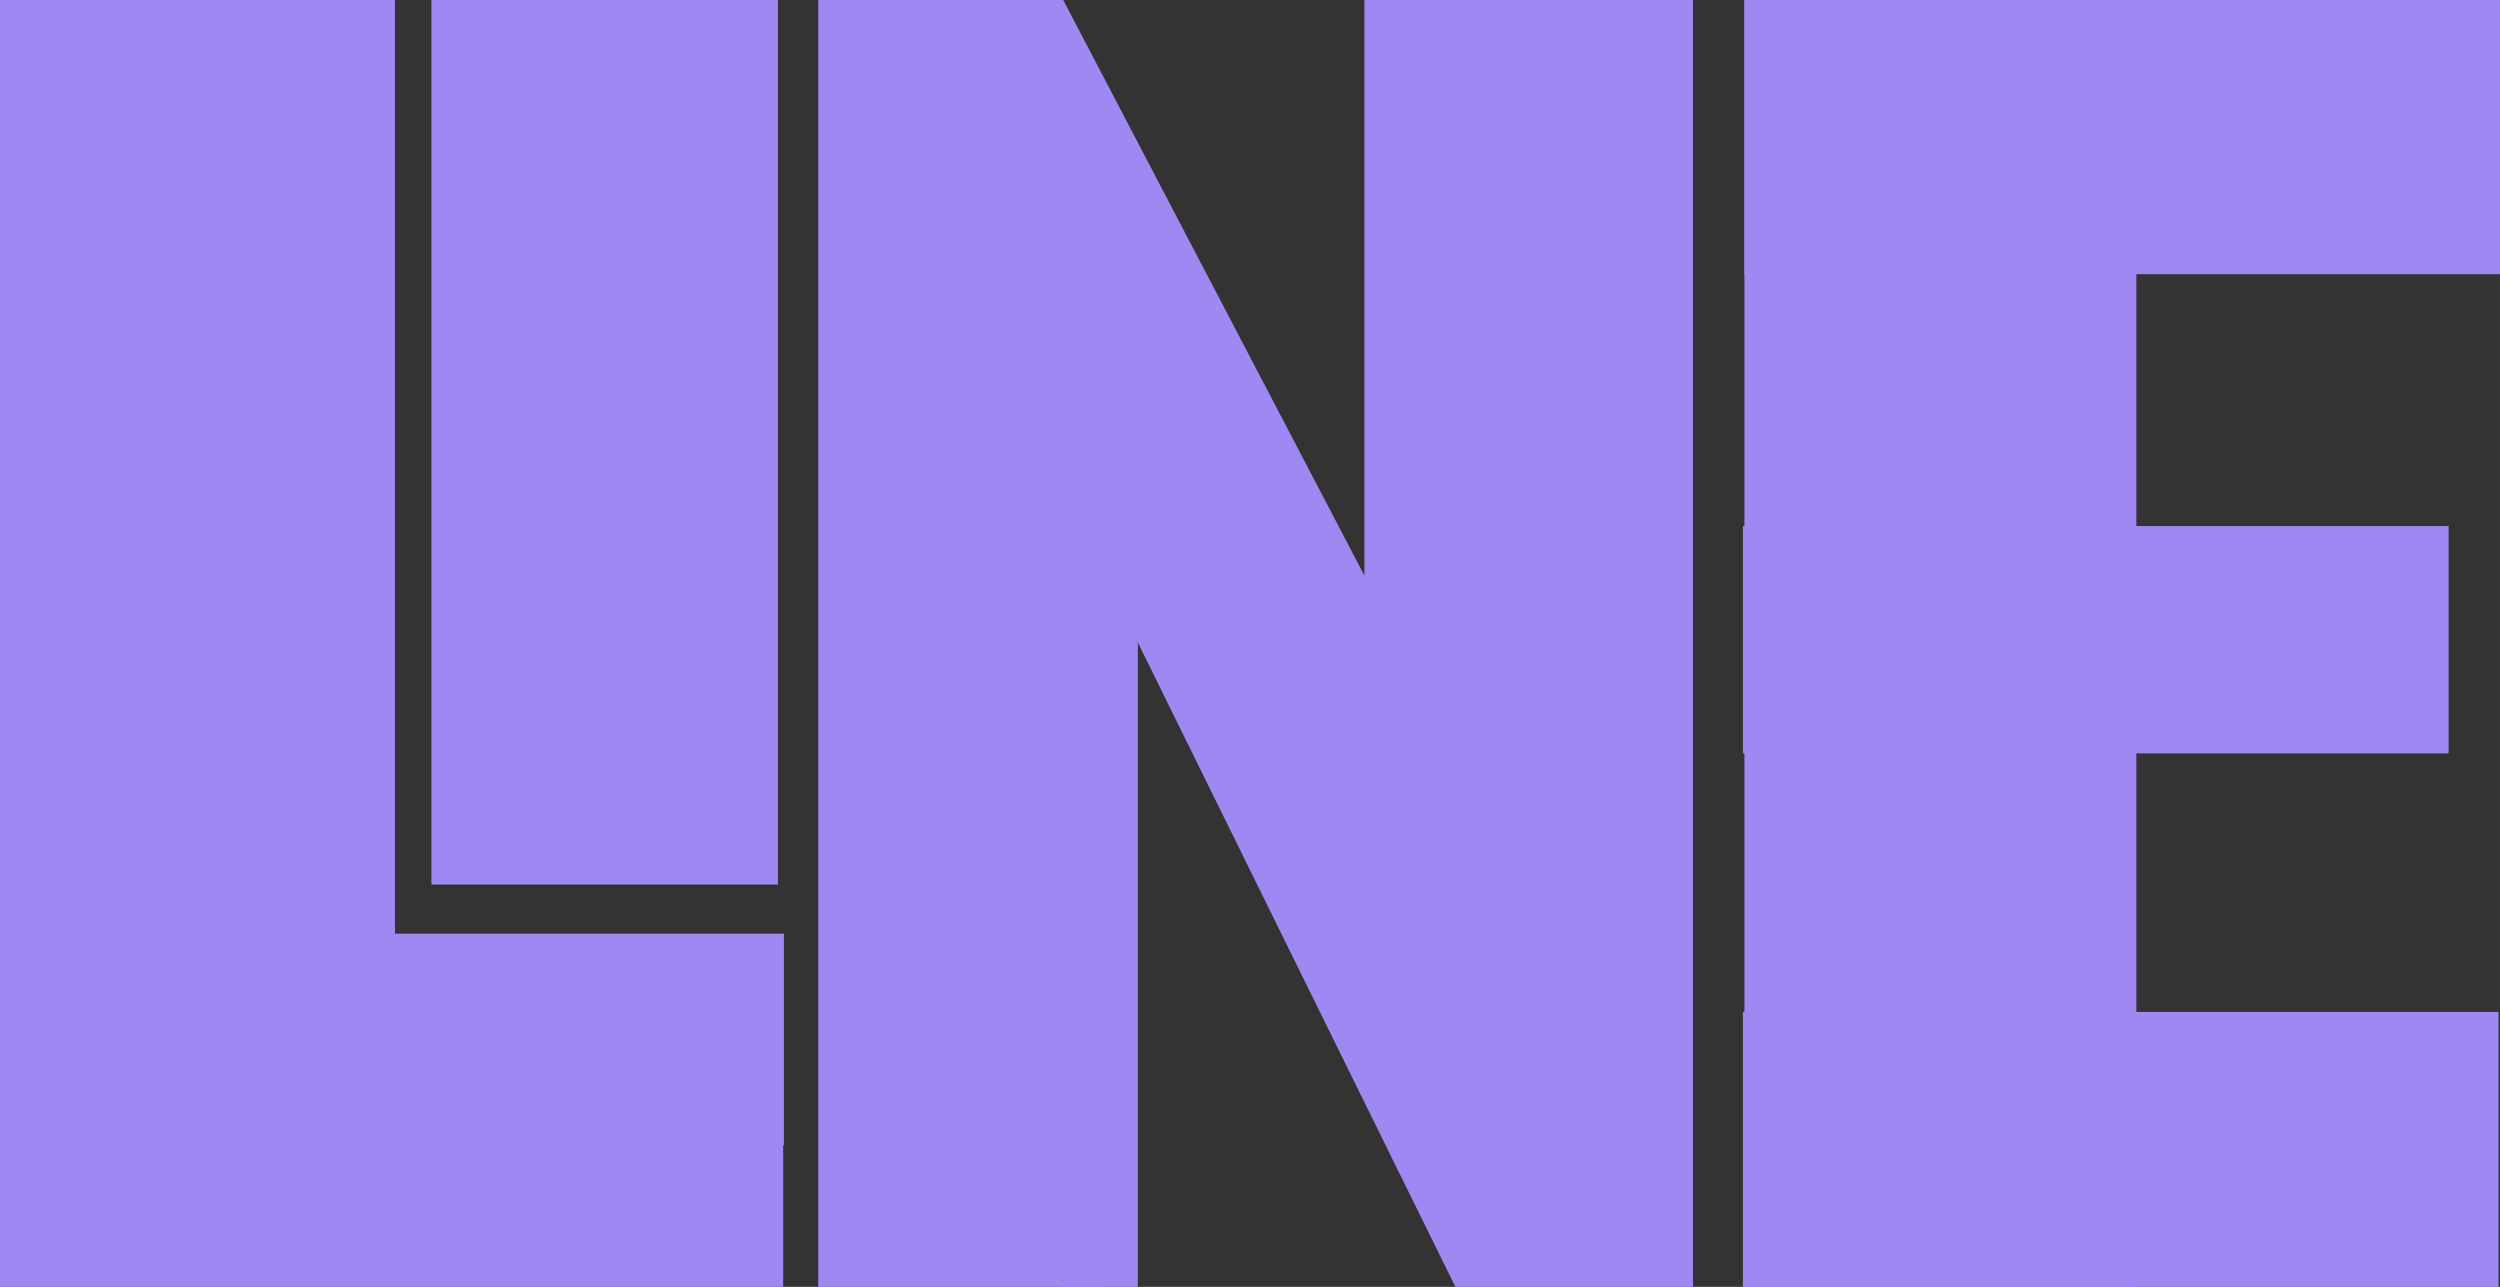 <?xml version="1.0" encoding="utf-8"?>
<!-- Generator: Adobe Illustrator 24.2.3, SVG Export Plug-In . SVG Version: 6.00 Build 0)  -->
<svg version="1.1" id="Lag_1" xmlns="http://www.w3.org/2000/svg" xmlns:xlink="http://www.w3.org/1999/xlink" x="0px" y="0px"
	 viewBox="0 0 335.5 172.7" style="enable-background:new 0 0 335.5 172.7;" xml:space="preserve">
<rect x="0" y="0" width="335.5" height="172.7" fill="#333333" stroke="none"/>
<style type="text/css">
	.st0{fill:#9F88F2;}
	.st1{fill:#FFFFFF;}
</style>
<g>
	<g>
		<path class="st0" d="M0,174.9V-1.4h53v151.8h52.1v24.5L0,174.9L0,174.9z"/>
	</g>
	<g>
		<rect x="51" y="125.3" class="st0" width="54.2" height="28.4"/>
	</g>
</g>
<g>
	<path class="st0" d="M57.9,118.8V-1.9h46.5v120.6H57.9V118.8z"/>
</g>
<g>
	<path class="st0" d="M109.8,174.9V-1.5h32.1l48.3,92.3V-1.5h37v176.4h-30.8l-48.2-97.8v97.8H109.8z"/>
</g>
<rect x="142.5" y="72.8" class="st0" width="10.2" height="101.6"/>
<rect x="183.1" y="-3.4" class="st0" width="10.2" height="118.5"/>
<rect x="10.4" y="-105.2" class="st1" width="365.8" height="27.1"/>
<rect x="-16.7" y="284.2" class="st1" width="365.8" height="27.1"/>
<g>
	<rect x="234.1" y="-1.9" class="st0" width="101.4" height="38.7"/>
	<rect x="233.9" y="135.8" class="st0" width="101.4" height="38.7"/>
	<rect x="233.9" y="70.6" class="st0" width="94.7" height="30.5"/>
	<rect x="234.1" y="-1.9" class="st0" width="52.6" height="176.4"/>
</g>
</svg>
